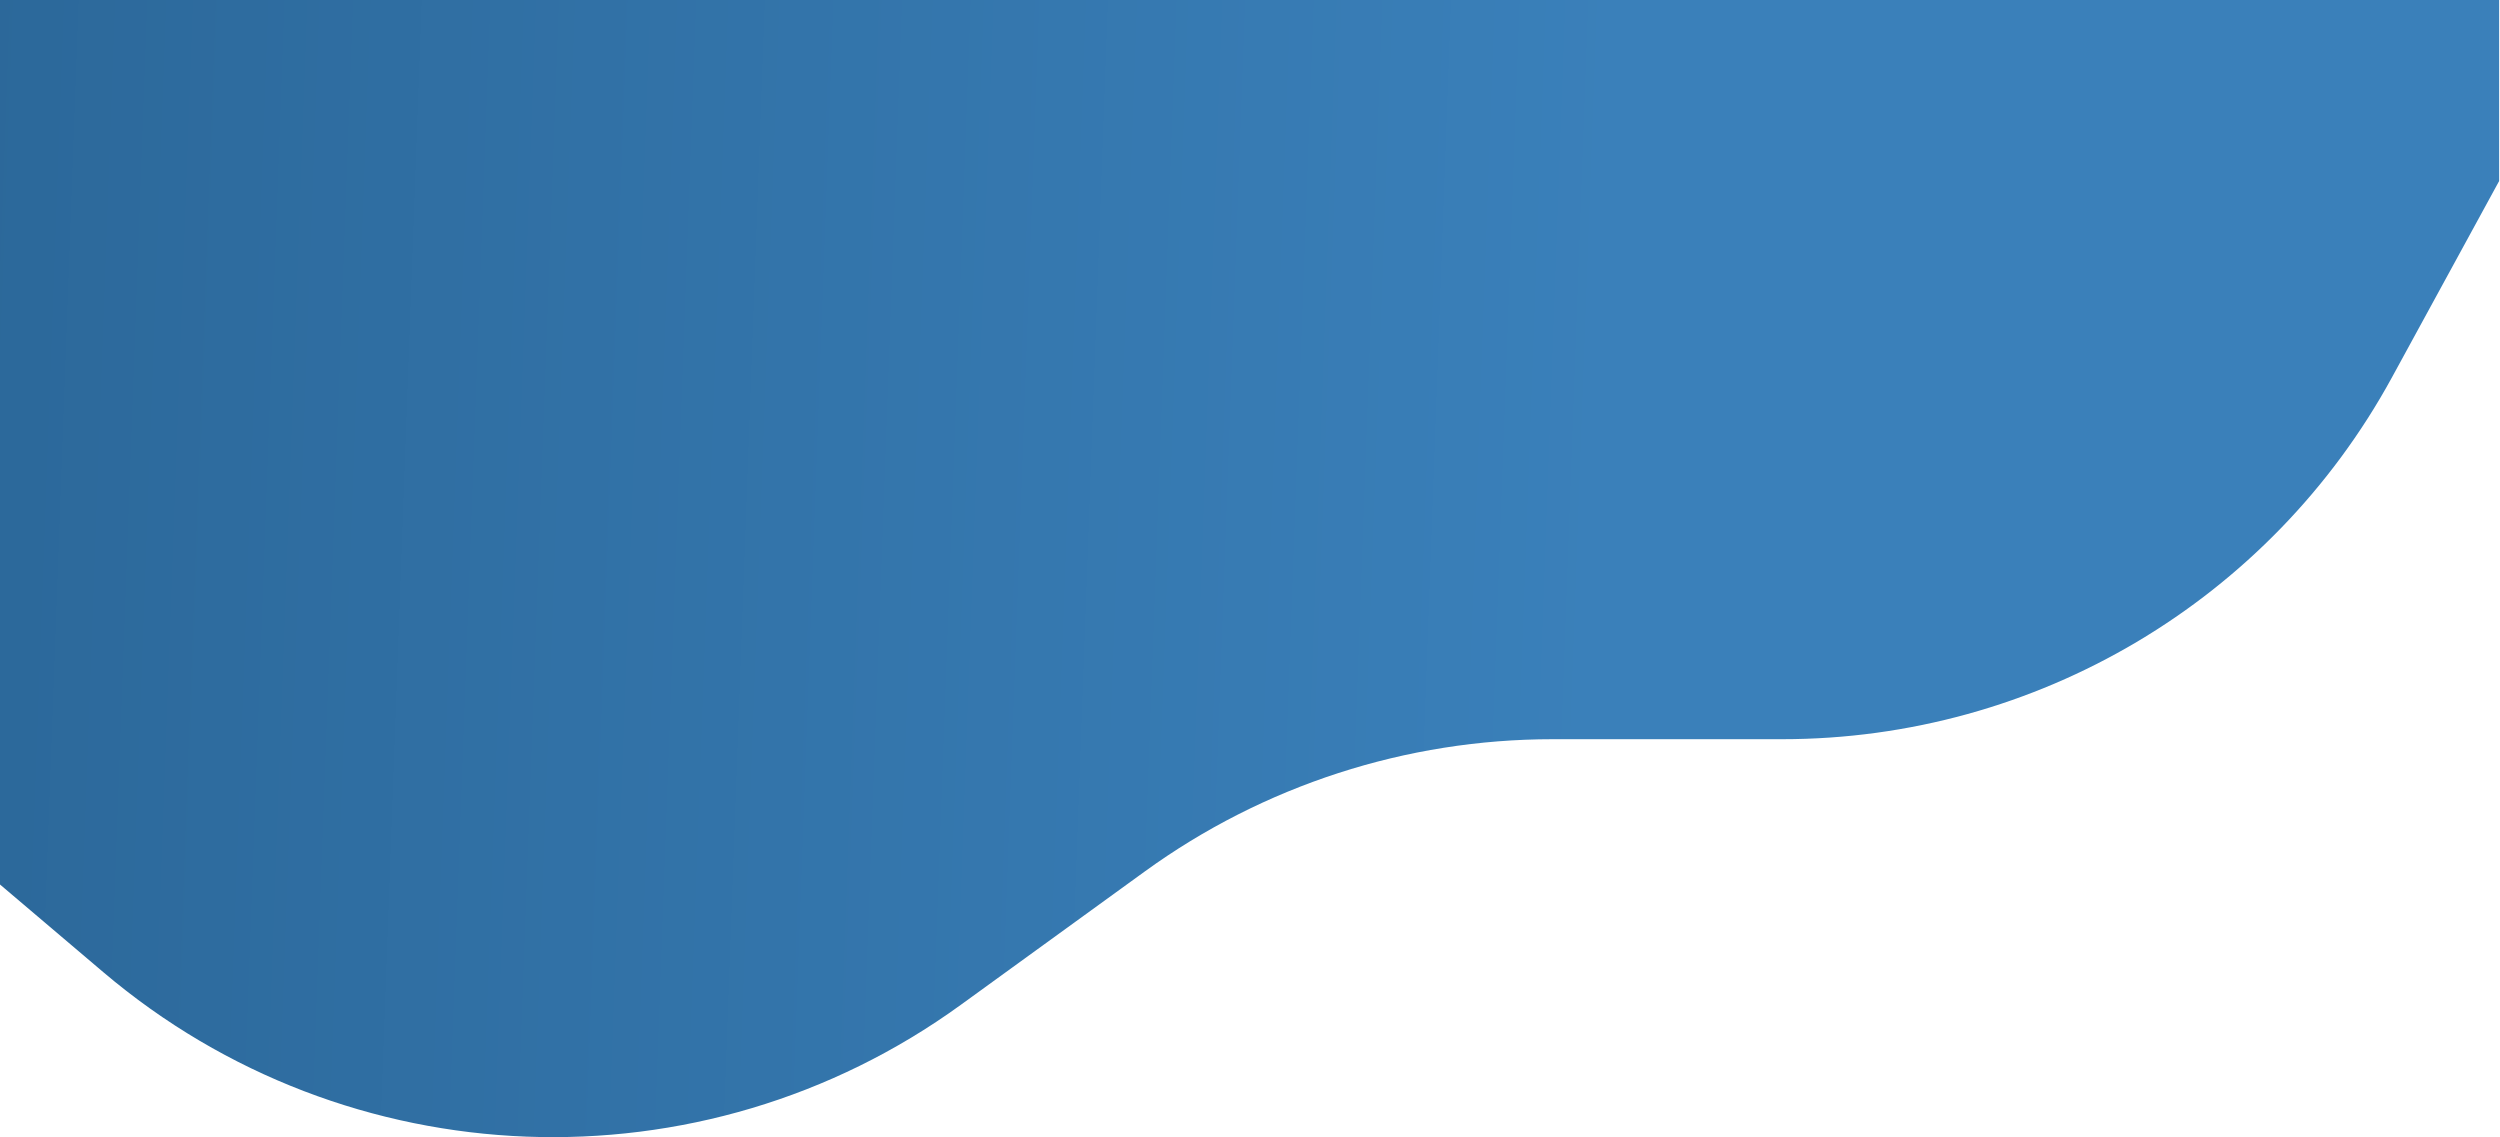 <svg width="1440" height="655" viewBox="0 0 1440 655" fill="none" xmlns="http://www.w3.org/2000/svg">
<path d="M-0.5 0H1439.5V104.272L1377.7 217.493C1307.61 345.888 1172.91 425.778 1026.52 425.778H894.337C809.946 425.778 727.718 452.441 659.415 501.953L553.369 578.824C404.075 687.046 200.058 679.249 59.477 559.948L-0.5 509.05V0Z" fill="url(#paint0_linear)"/>
<defs>
<linearGradient id="paint0_linear" x1="-451" y1="60.792" x2="930.518" y2="111.272" gradientUnits="userSpaceOnUse">
<stop stop-color="#255D8B"/>
<stop offset="1" stop-color="#3A80BA"/>
</linearGradient>
</defs>
</svg>
